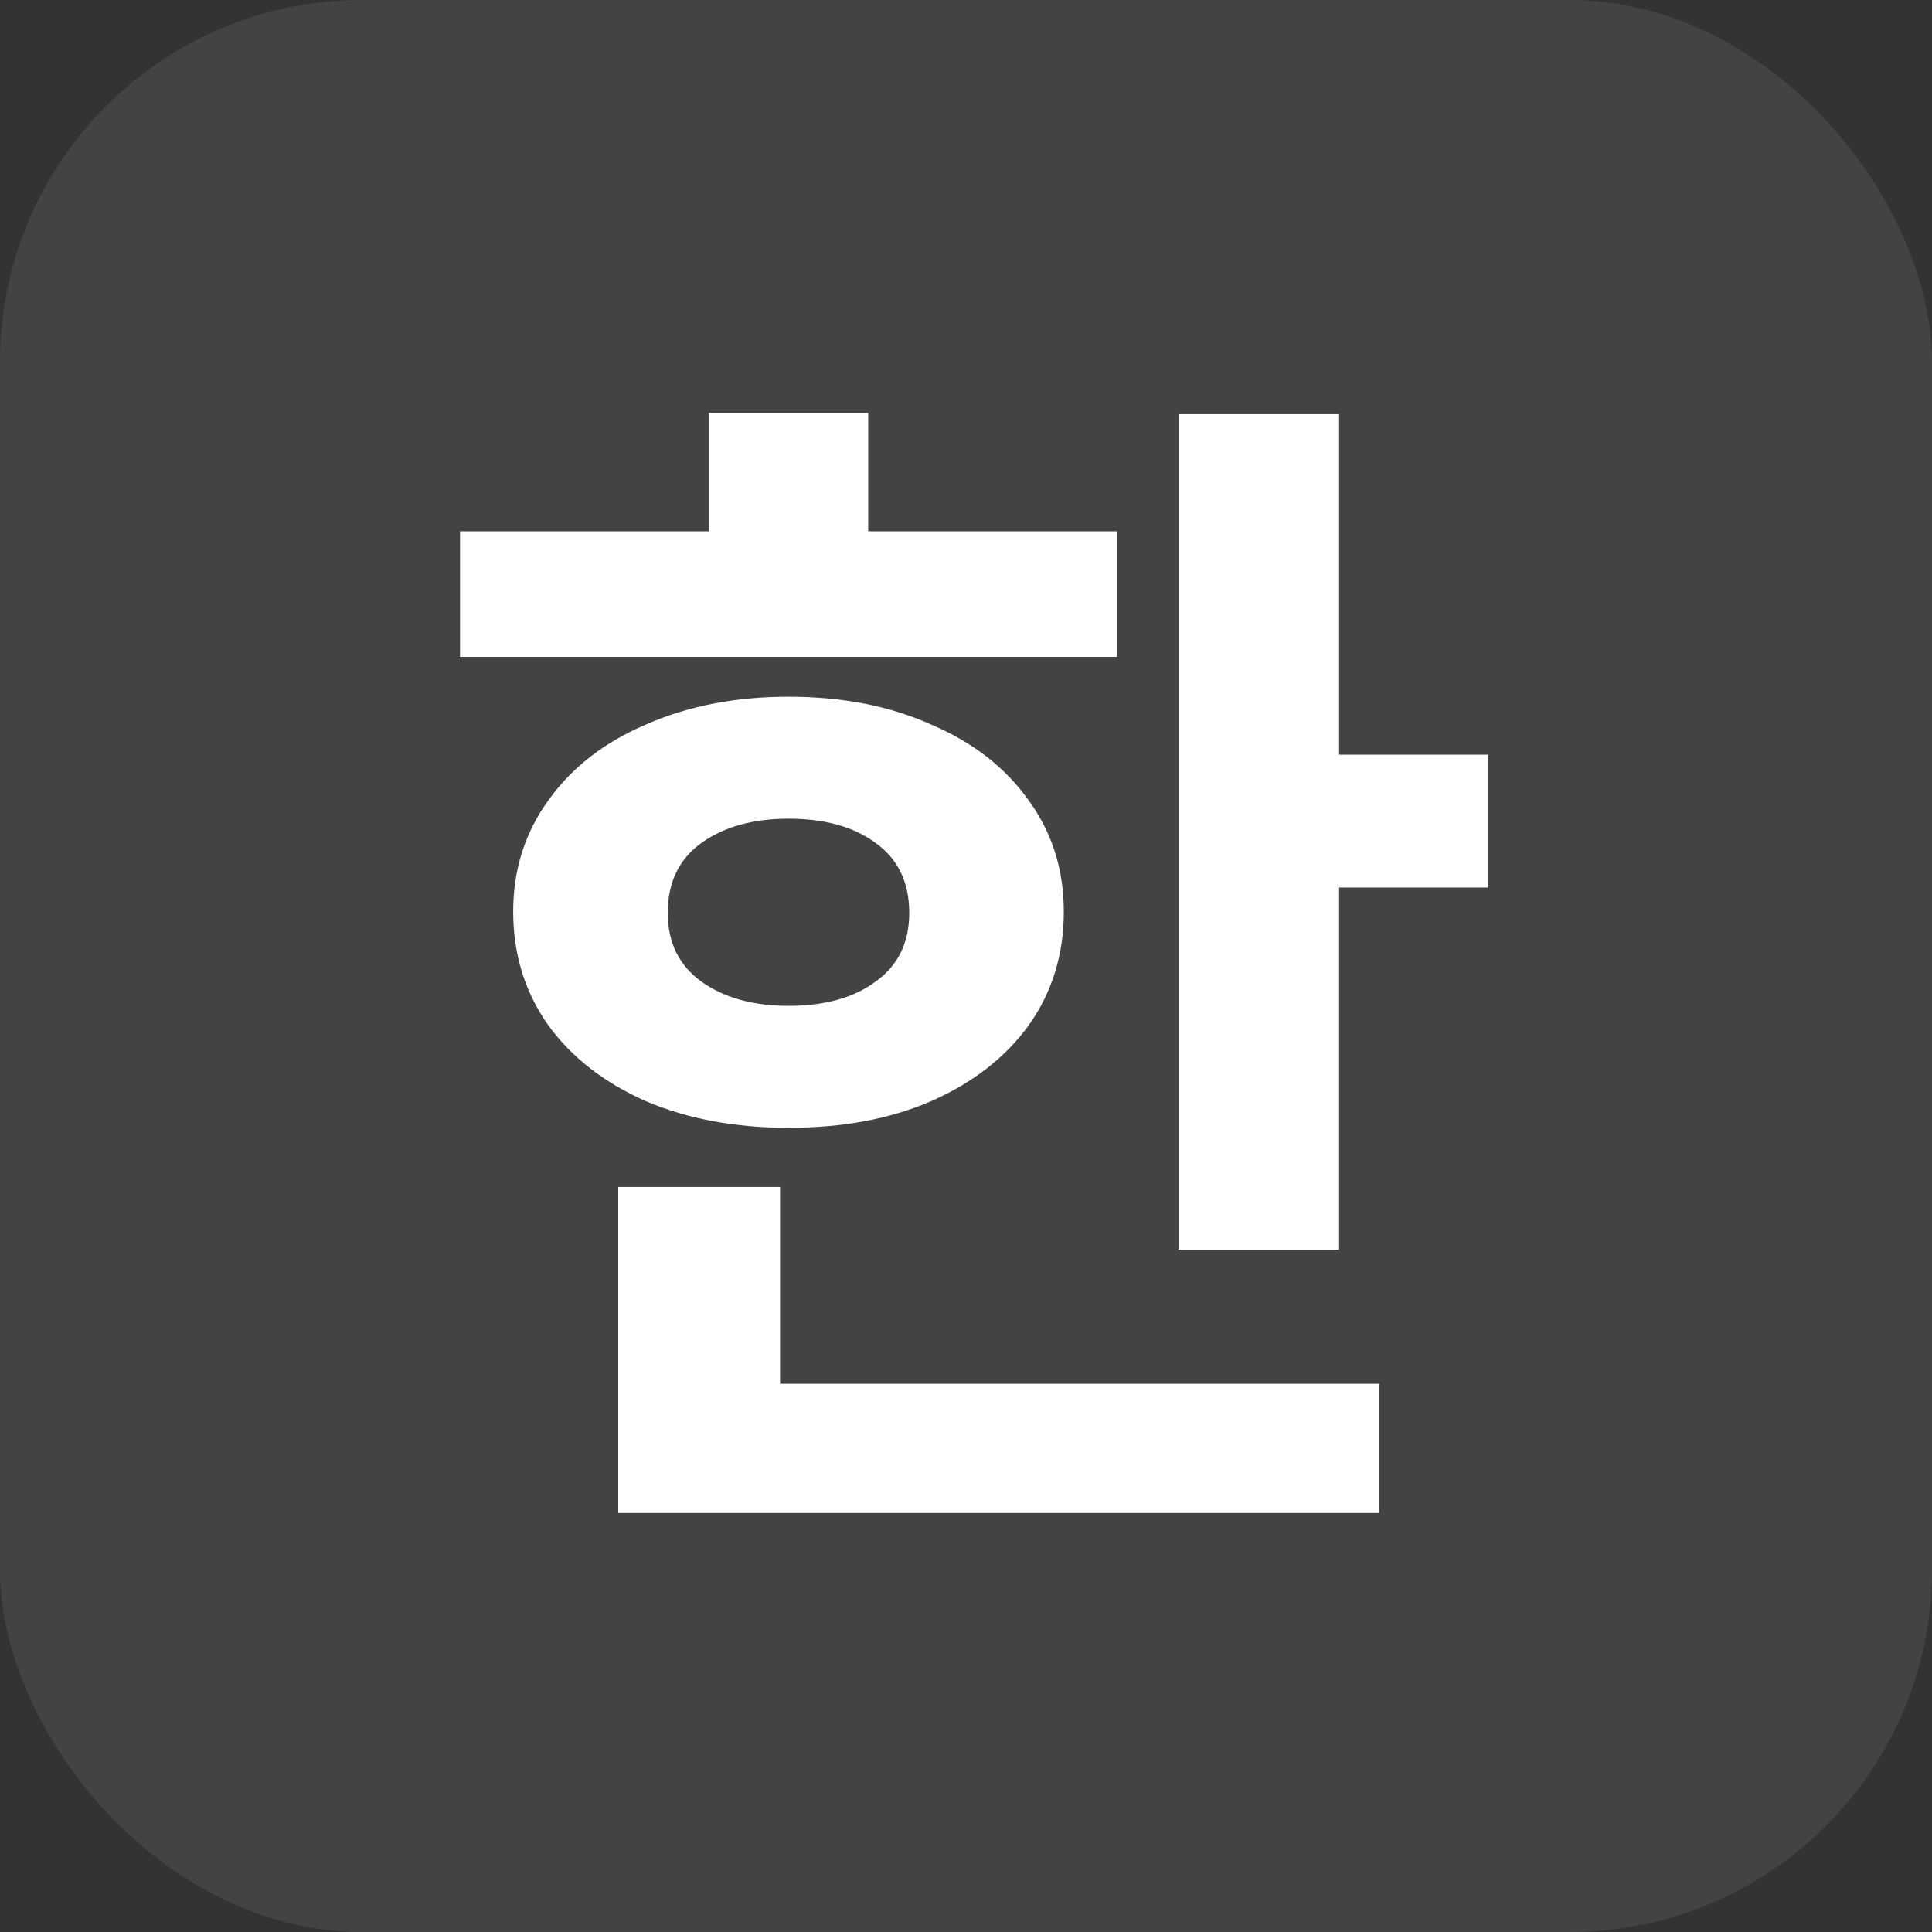 <svg viewBox="0 0 16 16" fill="none" xmlns="http://www.w3.org/2000/svg">
<rect x="0" y="0" width="16" height="16" fill="#333333" stroke="none"/>
<g clip-path="url(#clip0_331_987)">
<rect width="16" height="16" rx="3" fill="white" fill-opacity="0.08"/>
<path d="M9.76 3.43H11.09V10.35H9.76V3.43ZM10.72 6.25H12.32V7.35H10.72V6.25ZM3.81 4.4H9.25V5.44H3.81V4.4ZM6.53 5.77C6.977 5.77 7.37 5.847 7.71 6C8.057 6.147 8.327 6.357 8.52 6.63C8.714 6.897 8.81 7.203 8.81 7.55C8.81 7.903 8.714 8.217 8.52 8.49C8.327 8.757 8.057 8.967 7.71 9.12C7.37 9.267 6.977 9.34 6.53 9.34C6.09 9.34 5.697 9.267 5.35 9.12C5.004 8.967 4.734 8.757 4.54 8.49C4.347 8.217 4.25 7.903 4.25 7.55C4.25 7.203 4.347 6.897 4.54 6.63C4.734 6.357 5.004 6.147 5.35 6C5.697 5.847 6.09 5.77 6.53 5.77ZM6.53 6.78C6.237 6.78 5.997 6.847 5.81 6.98C5.624 7.113 5.53 7.307 5.53 7.56C5.53 7.807 5.624 7.997 5.81 8.13C5.997 8.263 6.237 8.33 6.53 8.33C6.83 8.33 7.07 8.263 7.25 8.13C7.437 7.997 7.53 7.807 7.53 7.56C7.53 7.307 7.437 7.113 7.25 6.98C7.07 6.847 6.83 6.78 6.53 6.78ZM5.87 3.42H7.19V4.9H5.87V3.42ZM5.12 11.46H11.42V12.53H5.12V11.46ZM5.12 9.83H6.46V11.92H5.12V9.83Z" fill="white"/>
</g>
<defs>
<clipPath id="clip0_331_987">
<rect width="16" height="16" fill="white"/>
</clipPath>
</defs>
</svg>
